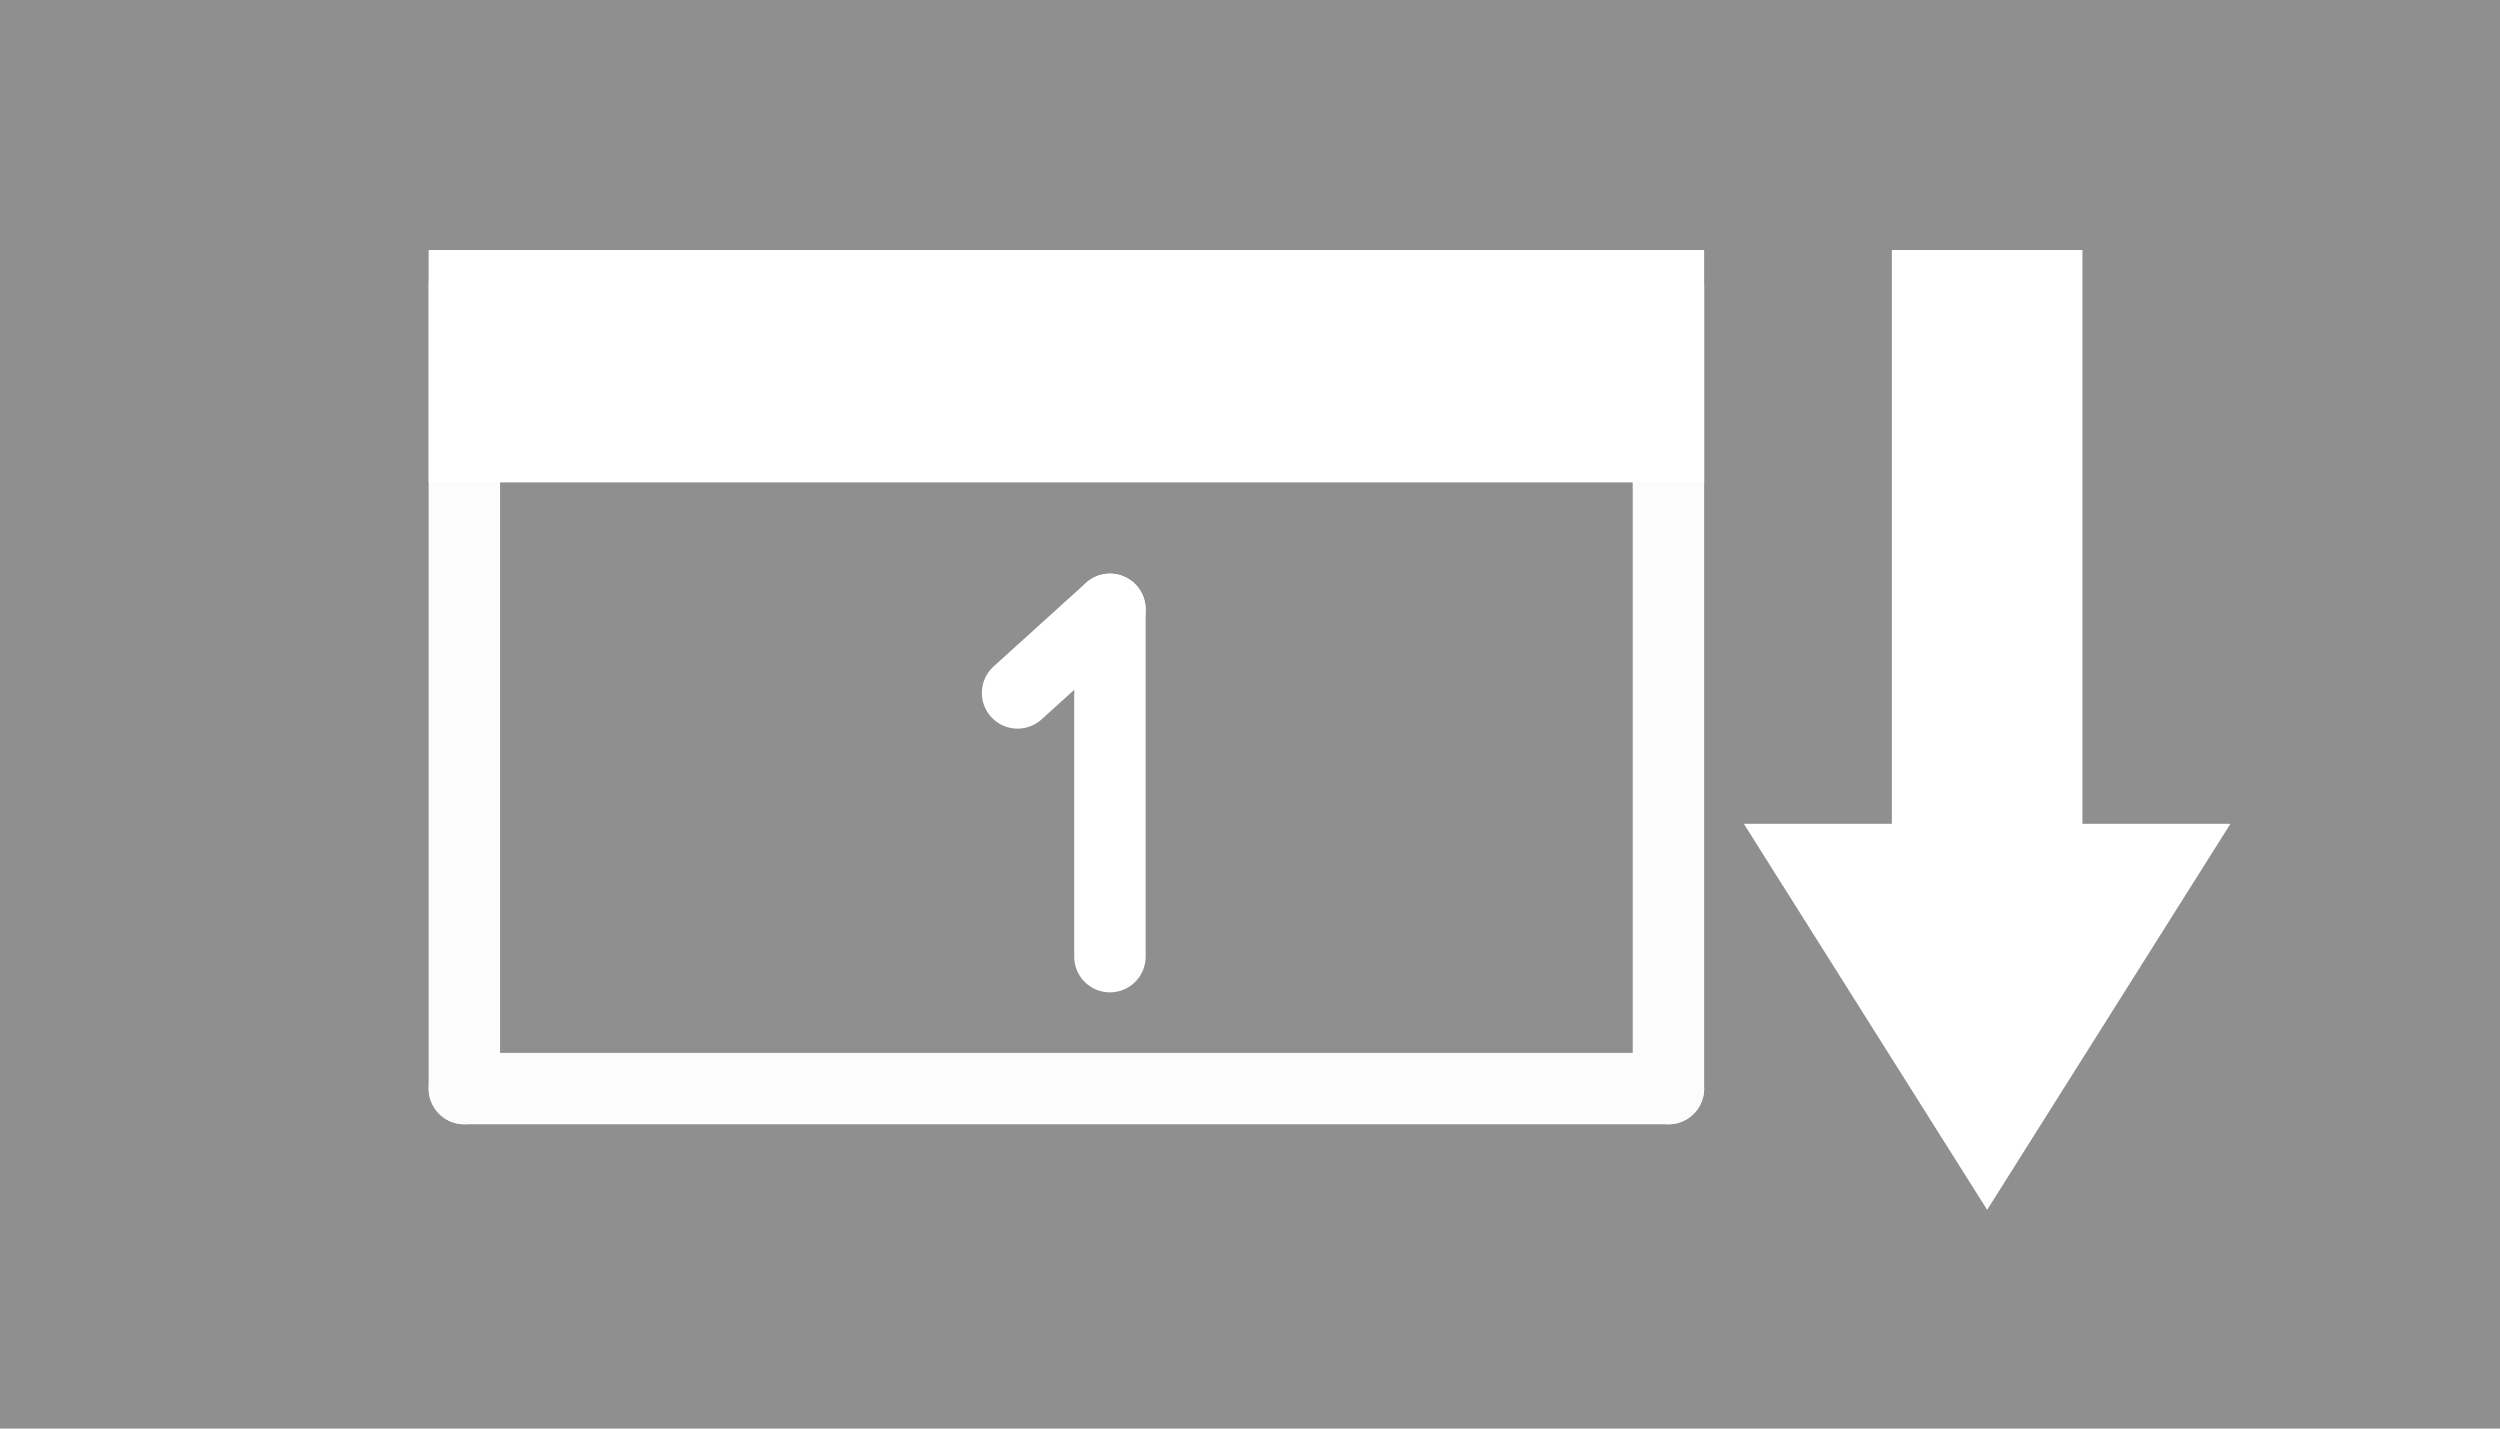 <?xml version="1.0" encoding="utf-8"?>
<svg viewBox="0 0 35 20" xmlns="http://www.w3.org/2000/svg">
  <defs>
    <grid x="-0.2" y="-0.2" width="100" height="100"/>
  </defs>
  <rect width="35" height="20" style="fill: rgb(143, 143, 143);"/>
  <path d="M 7.641 -0.114 H 15.674 L 15.674 -1.78 L 19.641 0.72 L 15.674 3.22 L 15.674 1.554 H 7.641 V -0.114 Z" style="stroke: rgb(255, 255, 255); fill: rgb(255, 255, 255);" transform="matrix(-0, 1, -1, -0, 28.54, -3.641)" shape="arrow 7.641 -1.78 12 5 1.667 3.967 0 1@b2652960"/>
  <line style="stroke-linecap: round; stroke: rgb(252, 252, 252);" x1="6.501" y1="4" x2="6.501" y2="15.24"/>
  <line style="stroke-linecap: round; stroke: rgb(252, 252, 252);" x1="6.501" y1="15.24" x2="23.358" y2="15.24"/>
  <line style="stroke-linecap: round; stroke: rgb(252, 252, 252);" x1="23.358" y1="4" x2="23.358" y2="15.24"/>
  <rect x="6.501" y="4" width="16.857" height="2.254" style="stroke-linecap: round; fill: rgb(255, 255, 255); stroke: rgb(255, 255, 255);"/>
  <line style="stroke-linecap: round; stroke: rgb(255, 255, 255);" x1="15.539" y1="13.393" x2="15.539" y2="8.531"/>
  <line style="stroke-linecap: round; stroke: rgb(255, 255, 255);" x1="14.246" y1="9.701" x2="15.539" y2="8.531"/>
</svg>